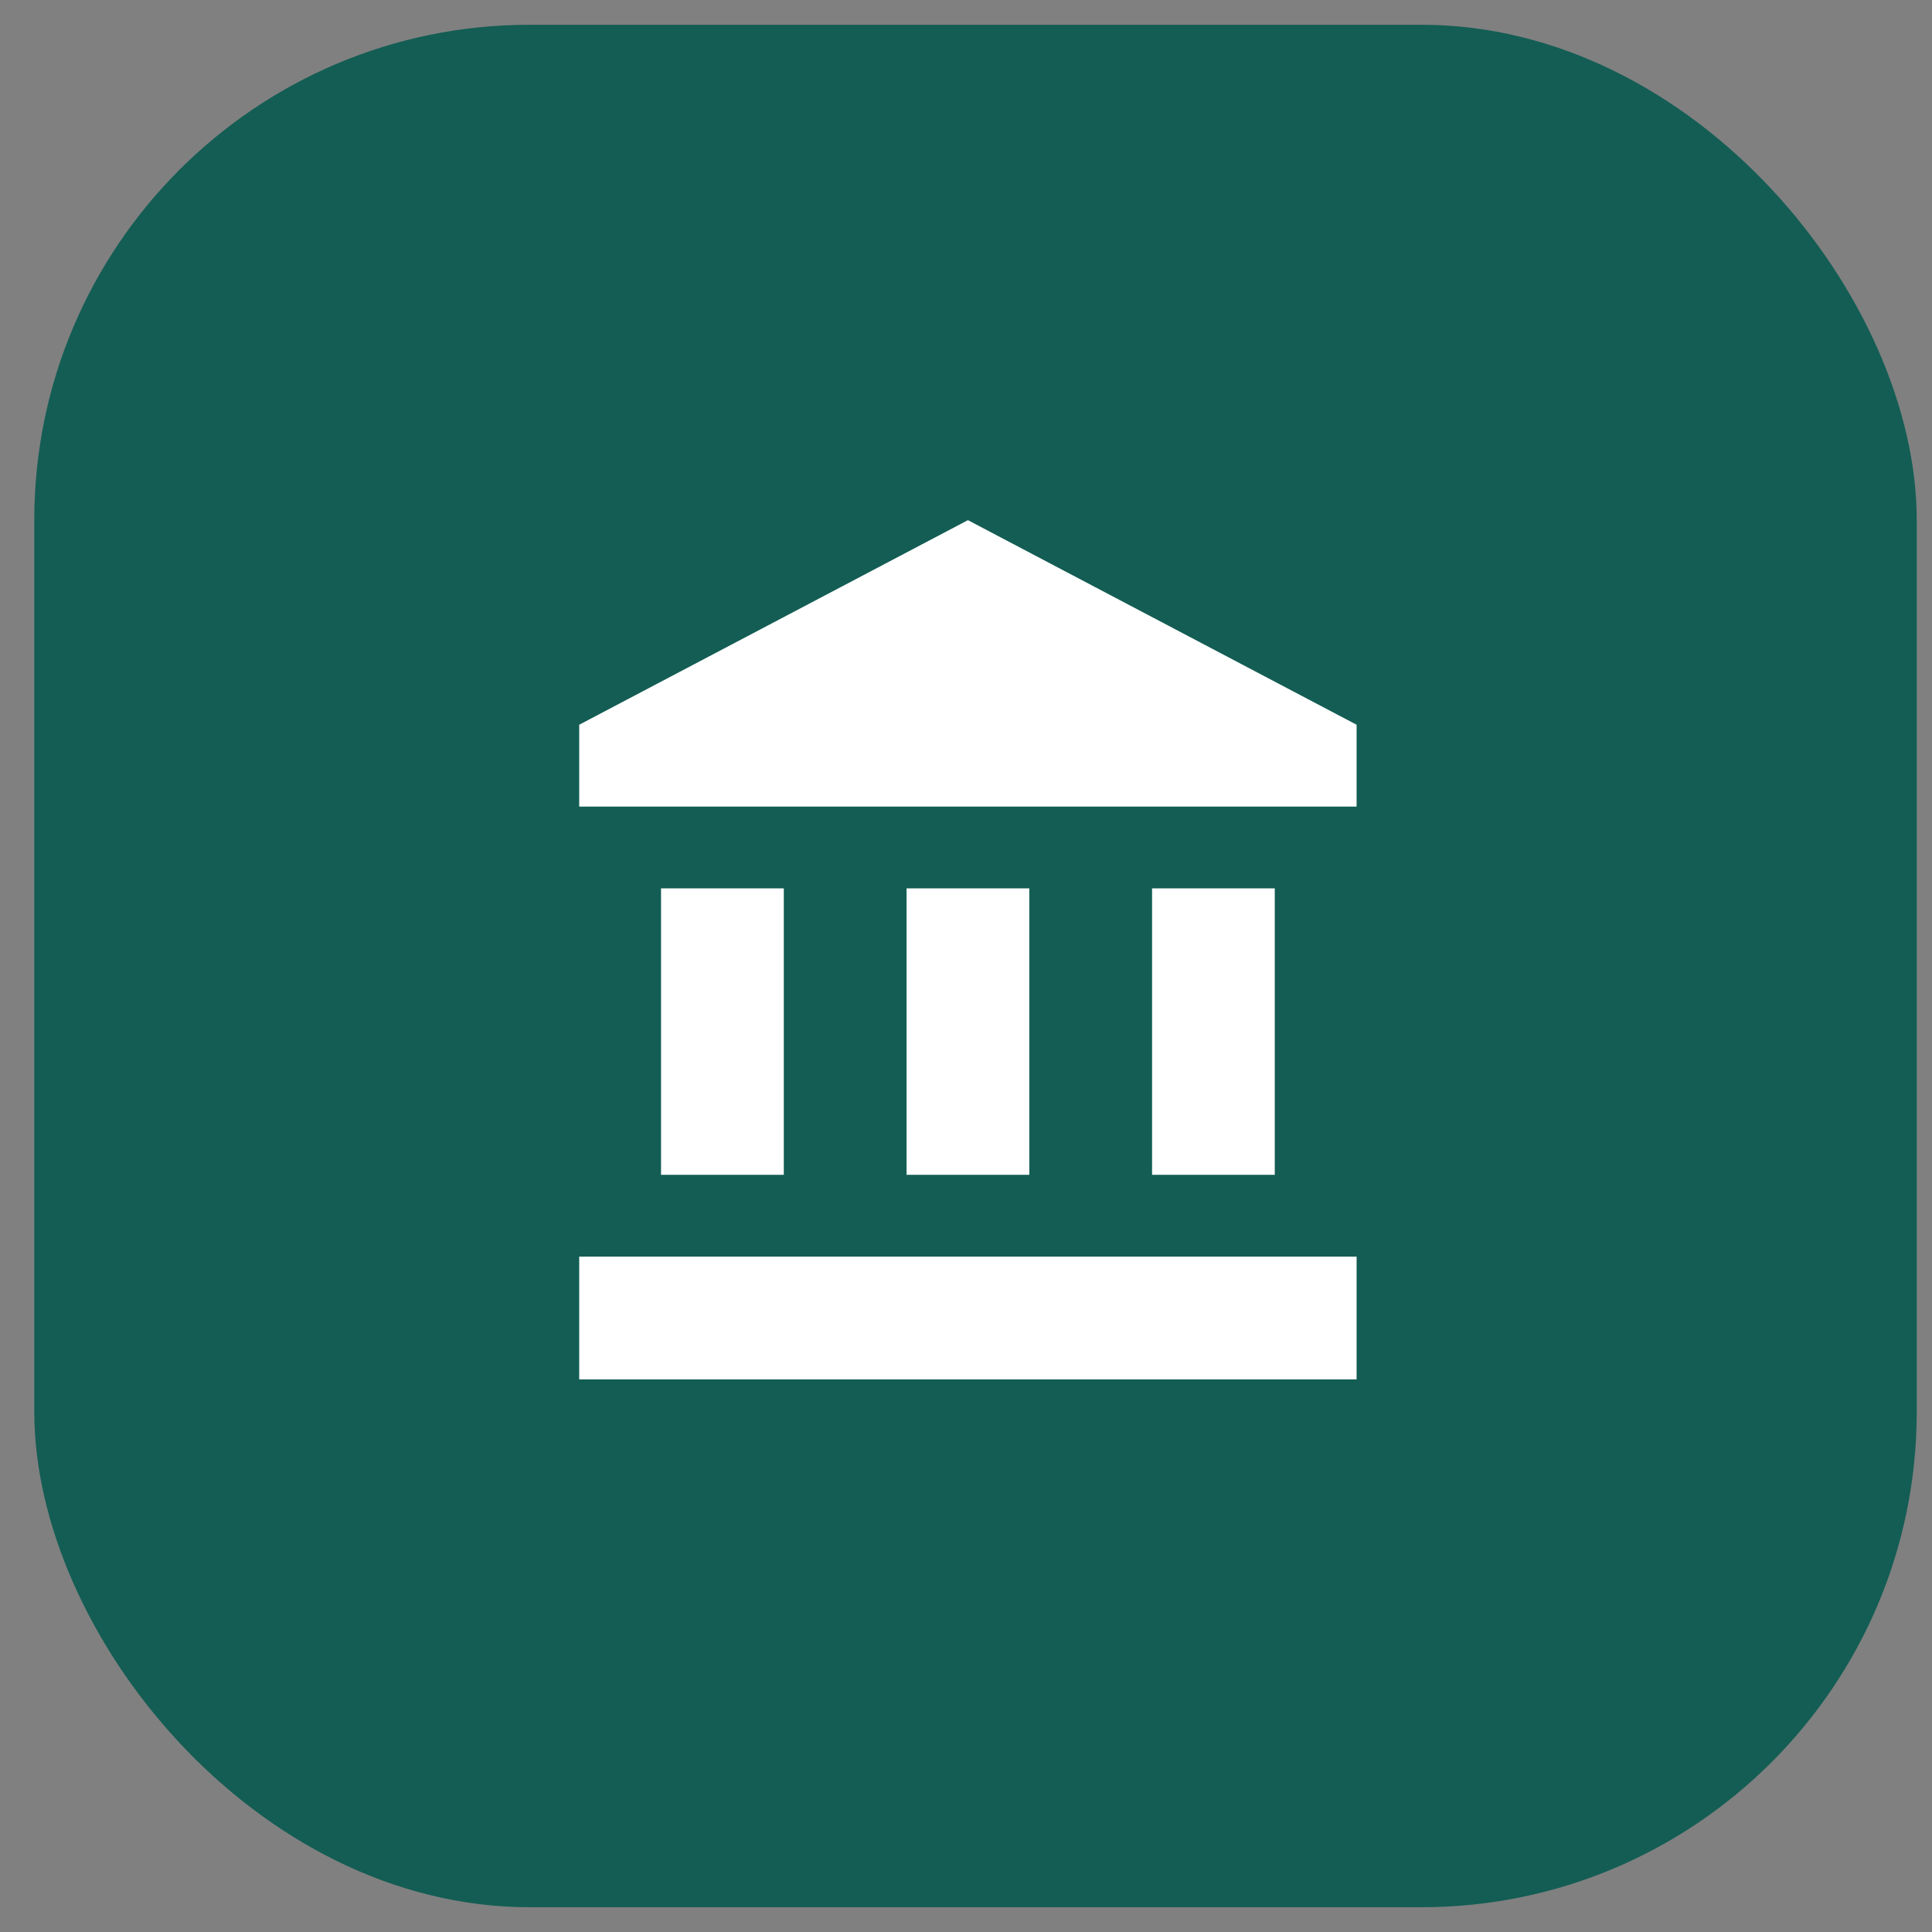 <svg width="39" height="39" viewBox="0 0 39 39" fill="none" xmlns="http://www.w3.org/2000/svg">
<rect x="0" y="0" width="39" height="39" fill="#808080" stroke="none"/>
<rect x="0.692" y="0.5" width="38" height="38" rx="10" fill="#135D54"/>
<path d="M19.539 10.5L11.692 14.63V16.282H27.385V14.63M23.256 17.933V23.715H25.733V17.933M11.692 27.845H27.385V25.367H11.692M18.3 17.933V23.715H20.778V17.933M13.344 17.933V23.715H15.822V17.933H13.344Z" fill="white"/>
</svg>
